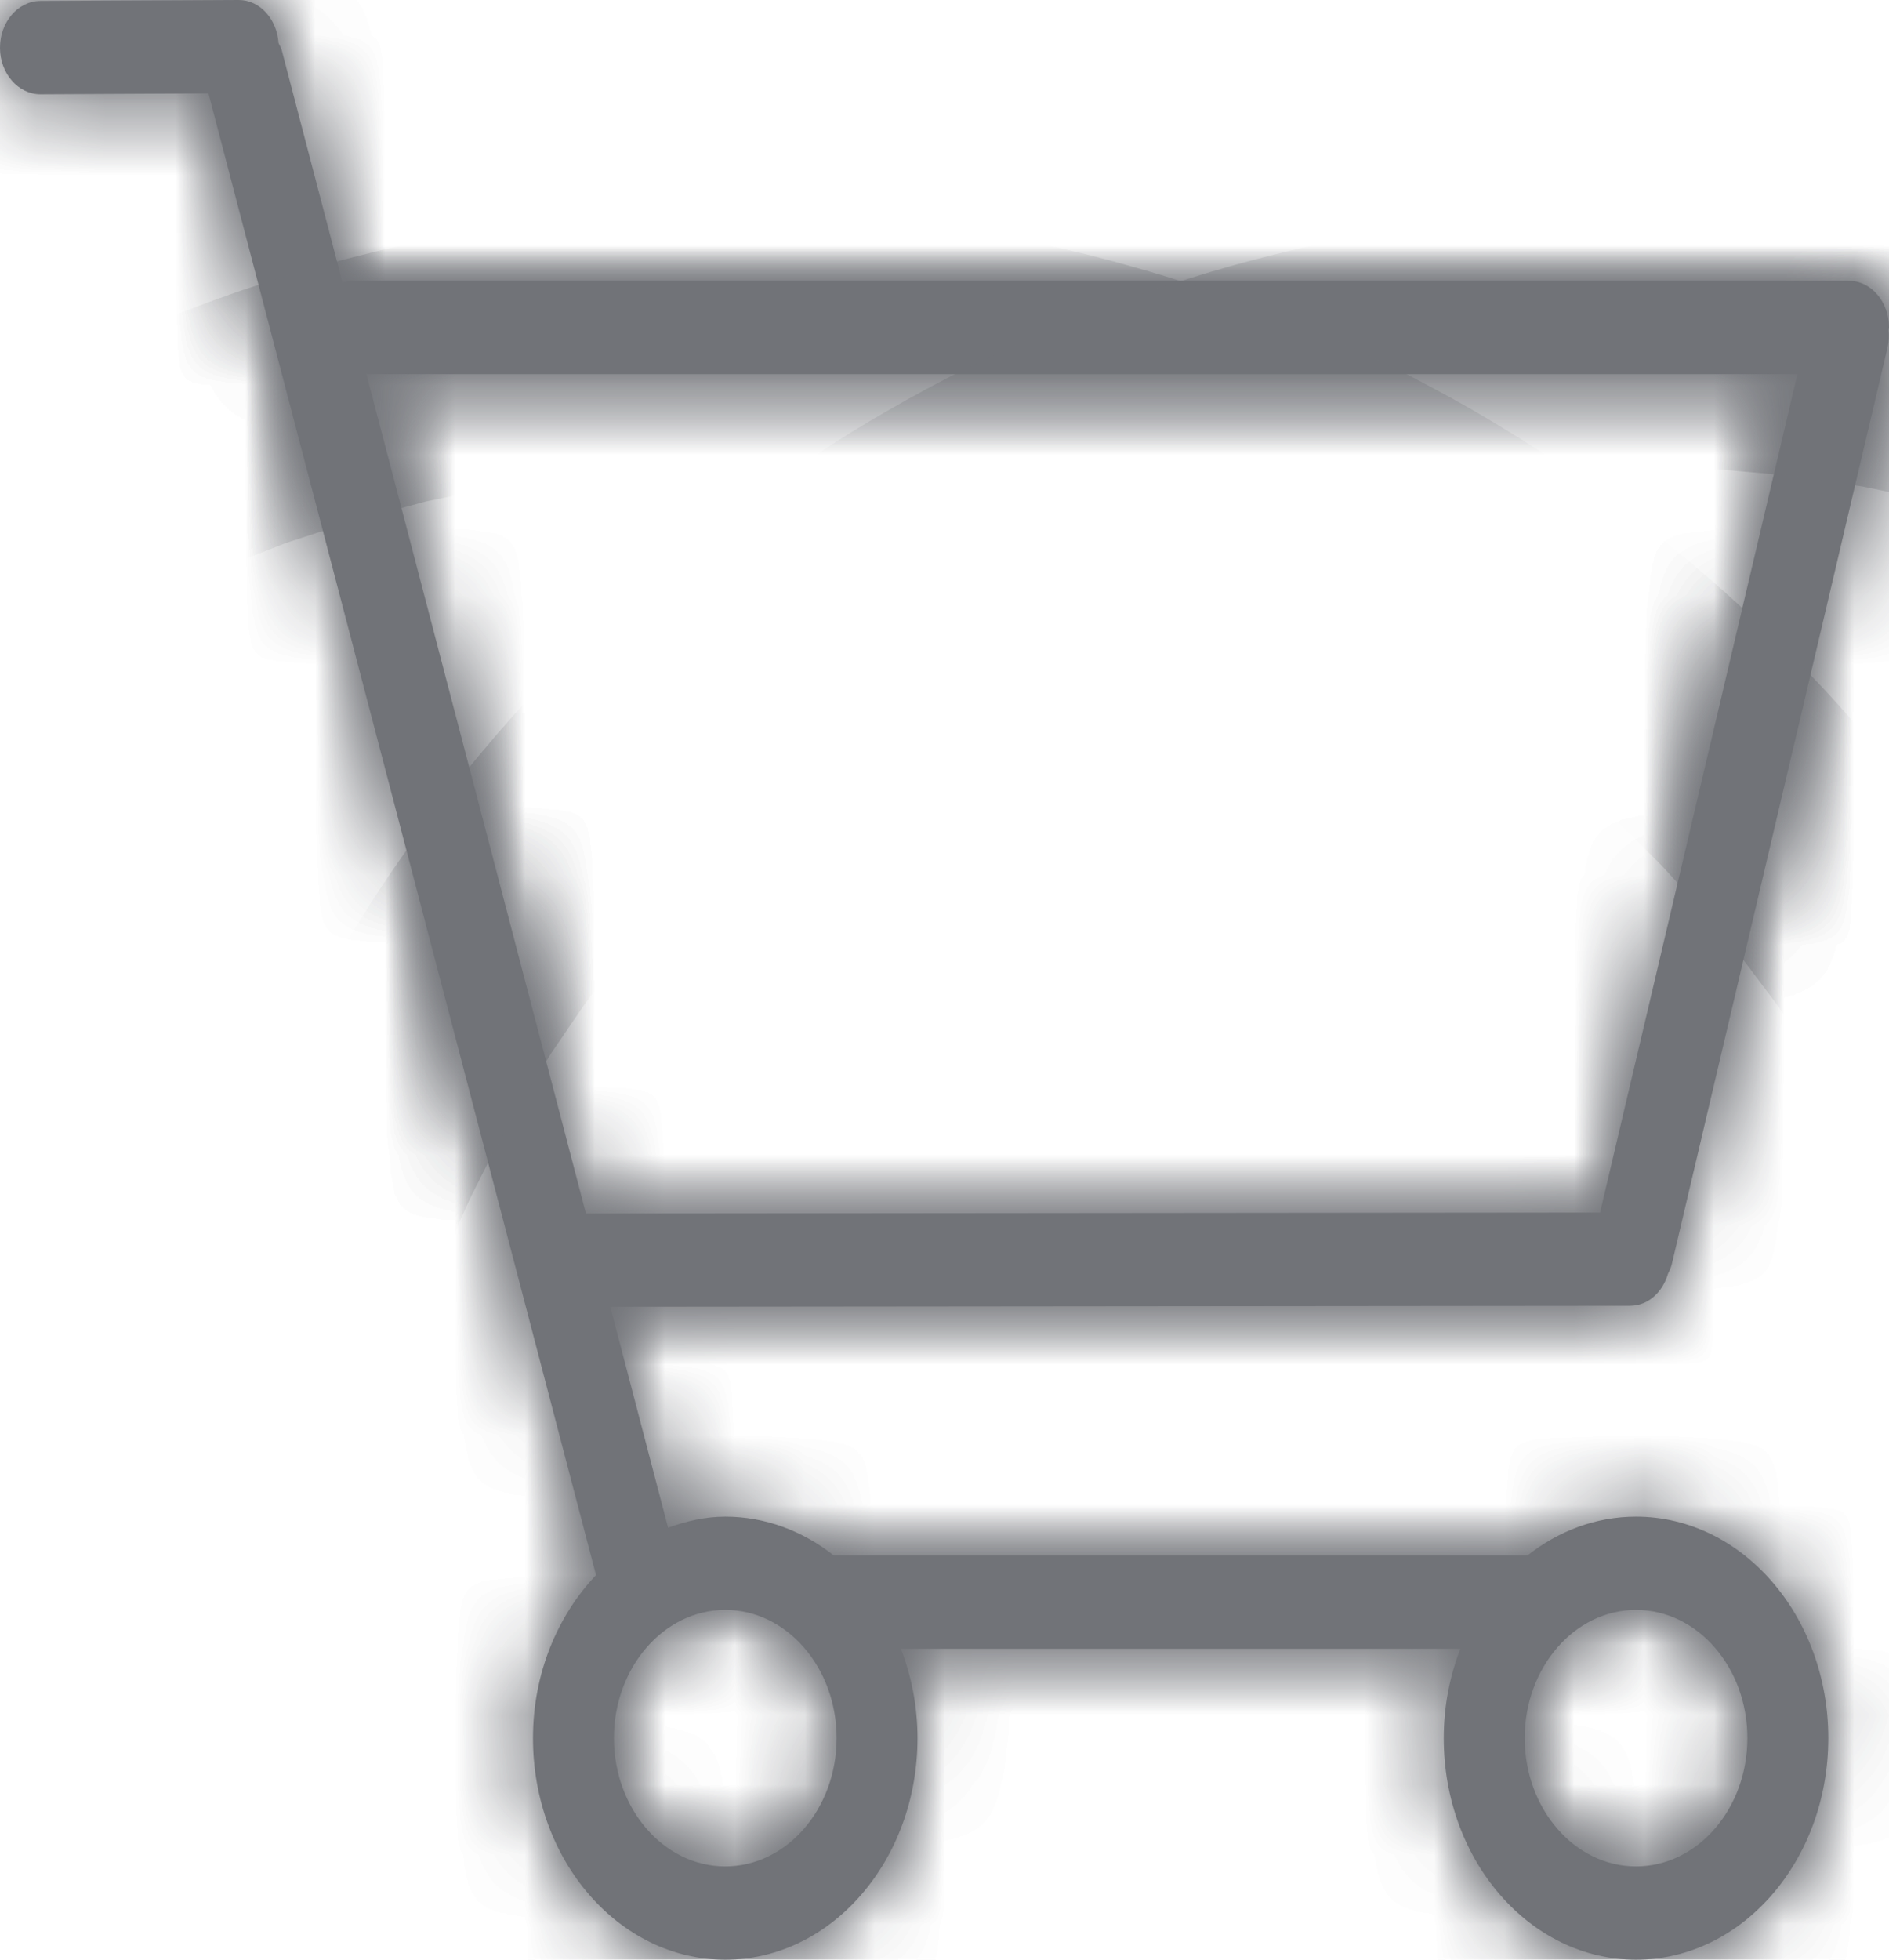﻿<?xml version="1.0" encoding="utf-8"?>
<svg version="1.1" xmlns:xlink="http://www.w3.org/1999/xlink" width="27px" height="28px" xmlns="http://www.w3.org/2000/svg">
  <defs>
    <mask fill="white" id="clip3">
      <path d="M 27 4.678  C 27.001 4.31  26.741 4.011  26.422 4.011  C 26.422 4.011  5.015 4.011  5.015 4.011  C 4.973 4.011  4.935 4.029  4.896 4.039  C 4.896 4.039  4.025 0.71  4.025 0.71  C 4.015 0.674  3.994 0.647  3.981 0.614  C 3.957 0.271  3.714 0  3.411 0  C 3.411 0  3.41 0  3.409 0  C 3.409 0  0.576 0.014  0.576 0.014  C 0.256 0.016  -0.001 0.316  0 0.684  C 0.001 1.051  0.26 1.347  0.579 1.347  C 0.579 1.347  0.58 1.347  0.581 1.347  C 0.581 1.347  2.98 1.335  2.98 1.335  C 2.98 1.335  8.519 22.505  8.519 22.505  C 7.969 23.085  7.618 23.909  7.618 24.835  C 7.618 26.583  8.848 28  10.366 28  C 11.883 28  13.114 26.583  13.114 24.835  C 13.114 24.379  13.027 23.949  12.877 23.558  C 12.877 23.558  20.873 23.558  20.873 23.558  C 20.722 23.949  20.636 24.379  20.636 24.835  C 20.636 26.583  21.866 28  23.384 28  C 24.901 28  26.132 26.583  26.132 24.835  C 26.132 23.087  24.901 21.67  23.384 21.67  C 22.808 21.67  22.274 21.876  21.832 22.225  C 21.832 22.225  11.918 22.225  11.918 22.225  C 11.476 21.876  10.942 21.67  10.366 21.67  C 10.079 21.67  9.809 21.734  9.549 21.828  C 9.549 21.828  8.723 18.671  8.723 18.671  C 8.723 18.671  23.299 18.657  23.299 18.657  C 23.555 18.657  23.765 18.463  23.841 18.199  C 23.861 18.157  23.882 18.116  23.894 18.068  C 23.894 18.068  26.979 4.964  26.979 4.964  C 26.999 4.881  27.001 4.797  26.993 4.717  C 26.994 4.703  27 4.692  27 4.678  Z M 21.793 24.834  C 21.793 23.824  22.507 23.002  23.384 23.002  C 24.262 23.002  24.976 23.824  24.976 24.834  C 24.976 25.845  24.262 26.667  23.384 26.667  C 22.507 26.667  21.793 25.845  21.793 24.834  Z M 8.775 24.834  C 8.775 23.824  9.489 23.002  10.366 23.002  C 11.244 23.002  11.958 23.824  11.958 24.834  C 11.958 25.845  11.244 26.667  10.366 26.667  C 9.489 26.667  8.775 25.845  8.775 24.834  Z M 25.691 5.345  L 22.87 17.325  L 8.375 17.339  L 5.237 5.345  L 25.691 5.345  Z " fill-rule="evenodd" />
    </mask>
  </defs>
  <g transform="matrix(1 0 0 1 -990 -32 )">
    <path d="M 27 4.678  C 27.001 4.31  26.741 4.011  26.422 4.011  C 26.422 4.011  5.015 4.011  5.015 4.011  C 4.973 4.011  4.935 4.029  4.896 4.039  C 4.896 4.039  4.025 0.71  4.025 0.71  C 4.015 0.674  3.994 0.647  3.981 0.614  C 3.957 0.271  3.714 0  3.411 0  C 3.411 0  3.41 0  3.409 0  C 3.409 0  0.576 0.014  0.576 0.014  C 0.256 0.016  -0.001 0.316  0 0.684  C 0.001 1.051  0.26 1.347  0.579 1.347  C 0.579 1.347  0.58 1.347  0.581 1.347  C 0.581 1.347  2.98 1.335  2.98 1.335  C 2.98 1.335  8.519 22.505  8.519 22.505  C 7.969 23.085  7.618 23.909  7.618 24.835  C 7.618 26.583  8.848 28  10.366 28  C 11.883 28  13.114 26.583  13.114 24.835  C 13.114 24.379  13.027 23.949  12.877 23.558  C 12.877 23.558  20.873 23.558  20.873 23.558  C 20.722 23.949  20.636 24.379  20.636 24.835  C 20.636 26.583  21.866 28  23.384 28  C 24.901 28  26.132 26.583  26.132 24.835  C 26.132 23.087  24.901 21.67  23.384 21.67  C 22.808 21.67  22.274 21.876  21.832 22.225  C 21.832 22.225  11.918 22.225  11.918 22.225  C 11.476 21.876  10.942 21.67  10.366 21.67  C 10.079 21.67  9.809 21.734  9.549 21.828  C 9.549 21.828  8.723 18.671  8.723 18.671  C 8.723 18.671  23.299 18.657  23.299 18.657  C 23.555 18.657  23.765 18.463  23.841 18.199  C 23.861 18.157  23.882 18.116  23.894 18.068  C 23.894 18.068  26.979 4.964  26.979 4.964  C 26.999 4.881  27.001 4.797  26.993 4.717  C 26.994 4.703  27 4.692  27 4.678  Z M 21.793 24.834  C 21.793 23.824  22.507 23.002  23.384 23.002  C 24.262 23.002  24.976 23.824  24.976 24.834  C 24.976 25.845  24.262 26.667  23.384 26.667  C 22.507 26.667  21.793 25.845  21.793 24.834  Z M 8.775 24.834  C 8.775 23.824  9.489 23.002  10.366 23.002  C 11.244 23.002  11.958 23.824  11.958 24.834  C 11.958 25.845  11.244 26.667  10.366 26.667  C 9.489 26.667  8.775 25.845  8.775 24.834  Z M 25.691 5.345  L 22.87 17.325  L 8.375 17.339  L 5.237 5.345  L 25.691 5.345  Z " fill-rule="nonzero" fill="#717378" stroke="none" transform="matrix(1 0 0 1 990 32 )" />
    <path d="M 27 4.678  C 27.001 4.31  26.741 4.011  26.422 4.011  C 26.422 4.011  5.015 4.011  5.015 4.011  C 4.973 4.011  4.935 4.029  4.896 4.039  C 4.896 4.039  4.025 0.71  4.025 0.71  C 4.015 0.674  3.994 0.647  3.981 0.614  C 3.957 0.271  3.714 0  3.411 0  C 3.411 0  3.41 0  3.409 0  C 3.409 0  0.576 0.014  0.576 0.014  C 0.256 0.016  -0.001 0.316  0 0.684  C 0.001 1.051  0.26 1.347  0.579 1.347  C 0.579 1.347  0.58 1.347  0.581 1.347  C 0.581 1.347  2.98 1.335  2.98 1.335  C 2.98 1.335  8.519 22.505  8.519 22.505  C 7.969 23.085  7.618 23.909  7.618 24.835  C 7.618 26.583  8.848 28  10.366 28  C 11.883 28  13.114 26.583  13.114 24.835  C 13.114 24.379  13.027 23.949  12.877 23.558  C 12.877 23.558  20.873 23.558  20.873 23.558  C 20.722 23.949  20.636 24.379  20.636 24.835  C 20.636 26.583  21.866 28  23.384 28  C 24.901 28  26.132 26.583  26.132 24.835  C 26.132 23.087  24.901 21.67  23.384 21.67  C 22.808 21.67  22.274 21.876  21.832 22.225  C 21.832 22.225  11.918 22.225  11.918 22.225  C 11.476 21.876  10.942 21.67  10.366 21.67  C 10.079 21.67  9.809 21.734  9.549 21.828  C 9.549 21.828  8.723 18.671  8.723 18.671  C 8.723 18.671  23.299 18.657  23.299 18.657  C 23.555 18.657  23.765 18.463  23.841 18.199  C 23.861 18.157  23.882 18.116  23.894 18.068  C 23.894 18.068  26.979 4.964  26.979 4.964  C 26.999 4.881  27.001 4.797  26.993 4.717  C 26.994 4.703  27 4.692  27 4.678  Z " stroke-width="40" stroke="#717378" fill="none" transform="matrix(1 0 0 1 990 32 )" mask="url(#clip3)" />
    <path d="M 21.793 24.834  C 21.793 23.824  22.507 23.002  23.384 23.002  C 24.262 23.002  24.976 23.824  24.976 24.834  C 24.976 25.845  24.262 26.667  23.384 26.667  C 22.507 26.667  21.793 25.845  21.793 24.834  Z " stroke-width="40" stroke="#717378" fill="none" transform="matrix(1 0 0 1 990 32 )" mask="url(#clip3)" />
    <path d="M 8.775 24.834  C 8.775 23.824  9.489 23.002  10.366 23.002  C 11.244 23.002  11.958 23.824  11.958 24.834  C 11.958 25.845  11.244 26.667  10.366 26.667  C 9.489 26.667  8.775 25.845  8.775 24.834  Z " stroke-width="40" stroke="#717378" fill="none" transform="matrix(1 0 0 1 990 32 )" mask="url(#clip3)" />
    <path d="M 25.691 5.345  L 22.87 17.325  L 8.375 17.339  L 5.237 5.345  L 25.691 5.345  Z " stroke-width="40" stroke="#717378" fill="none" transform="matrix(1 0 0 1 990 32 )" mask="url(#clip3)" />
  </g>
</svg>